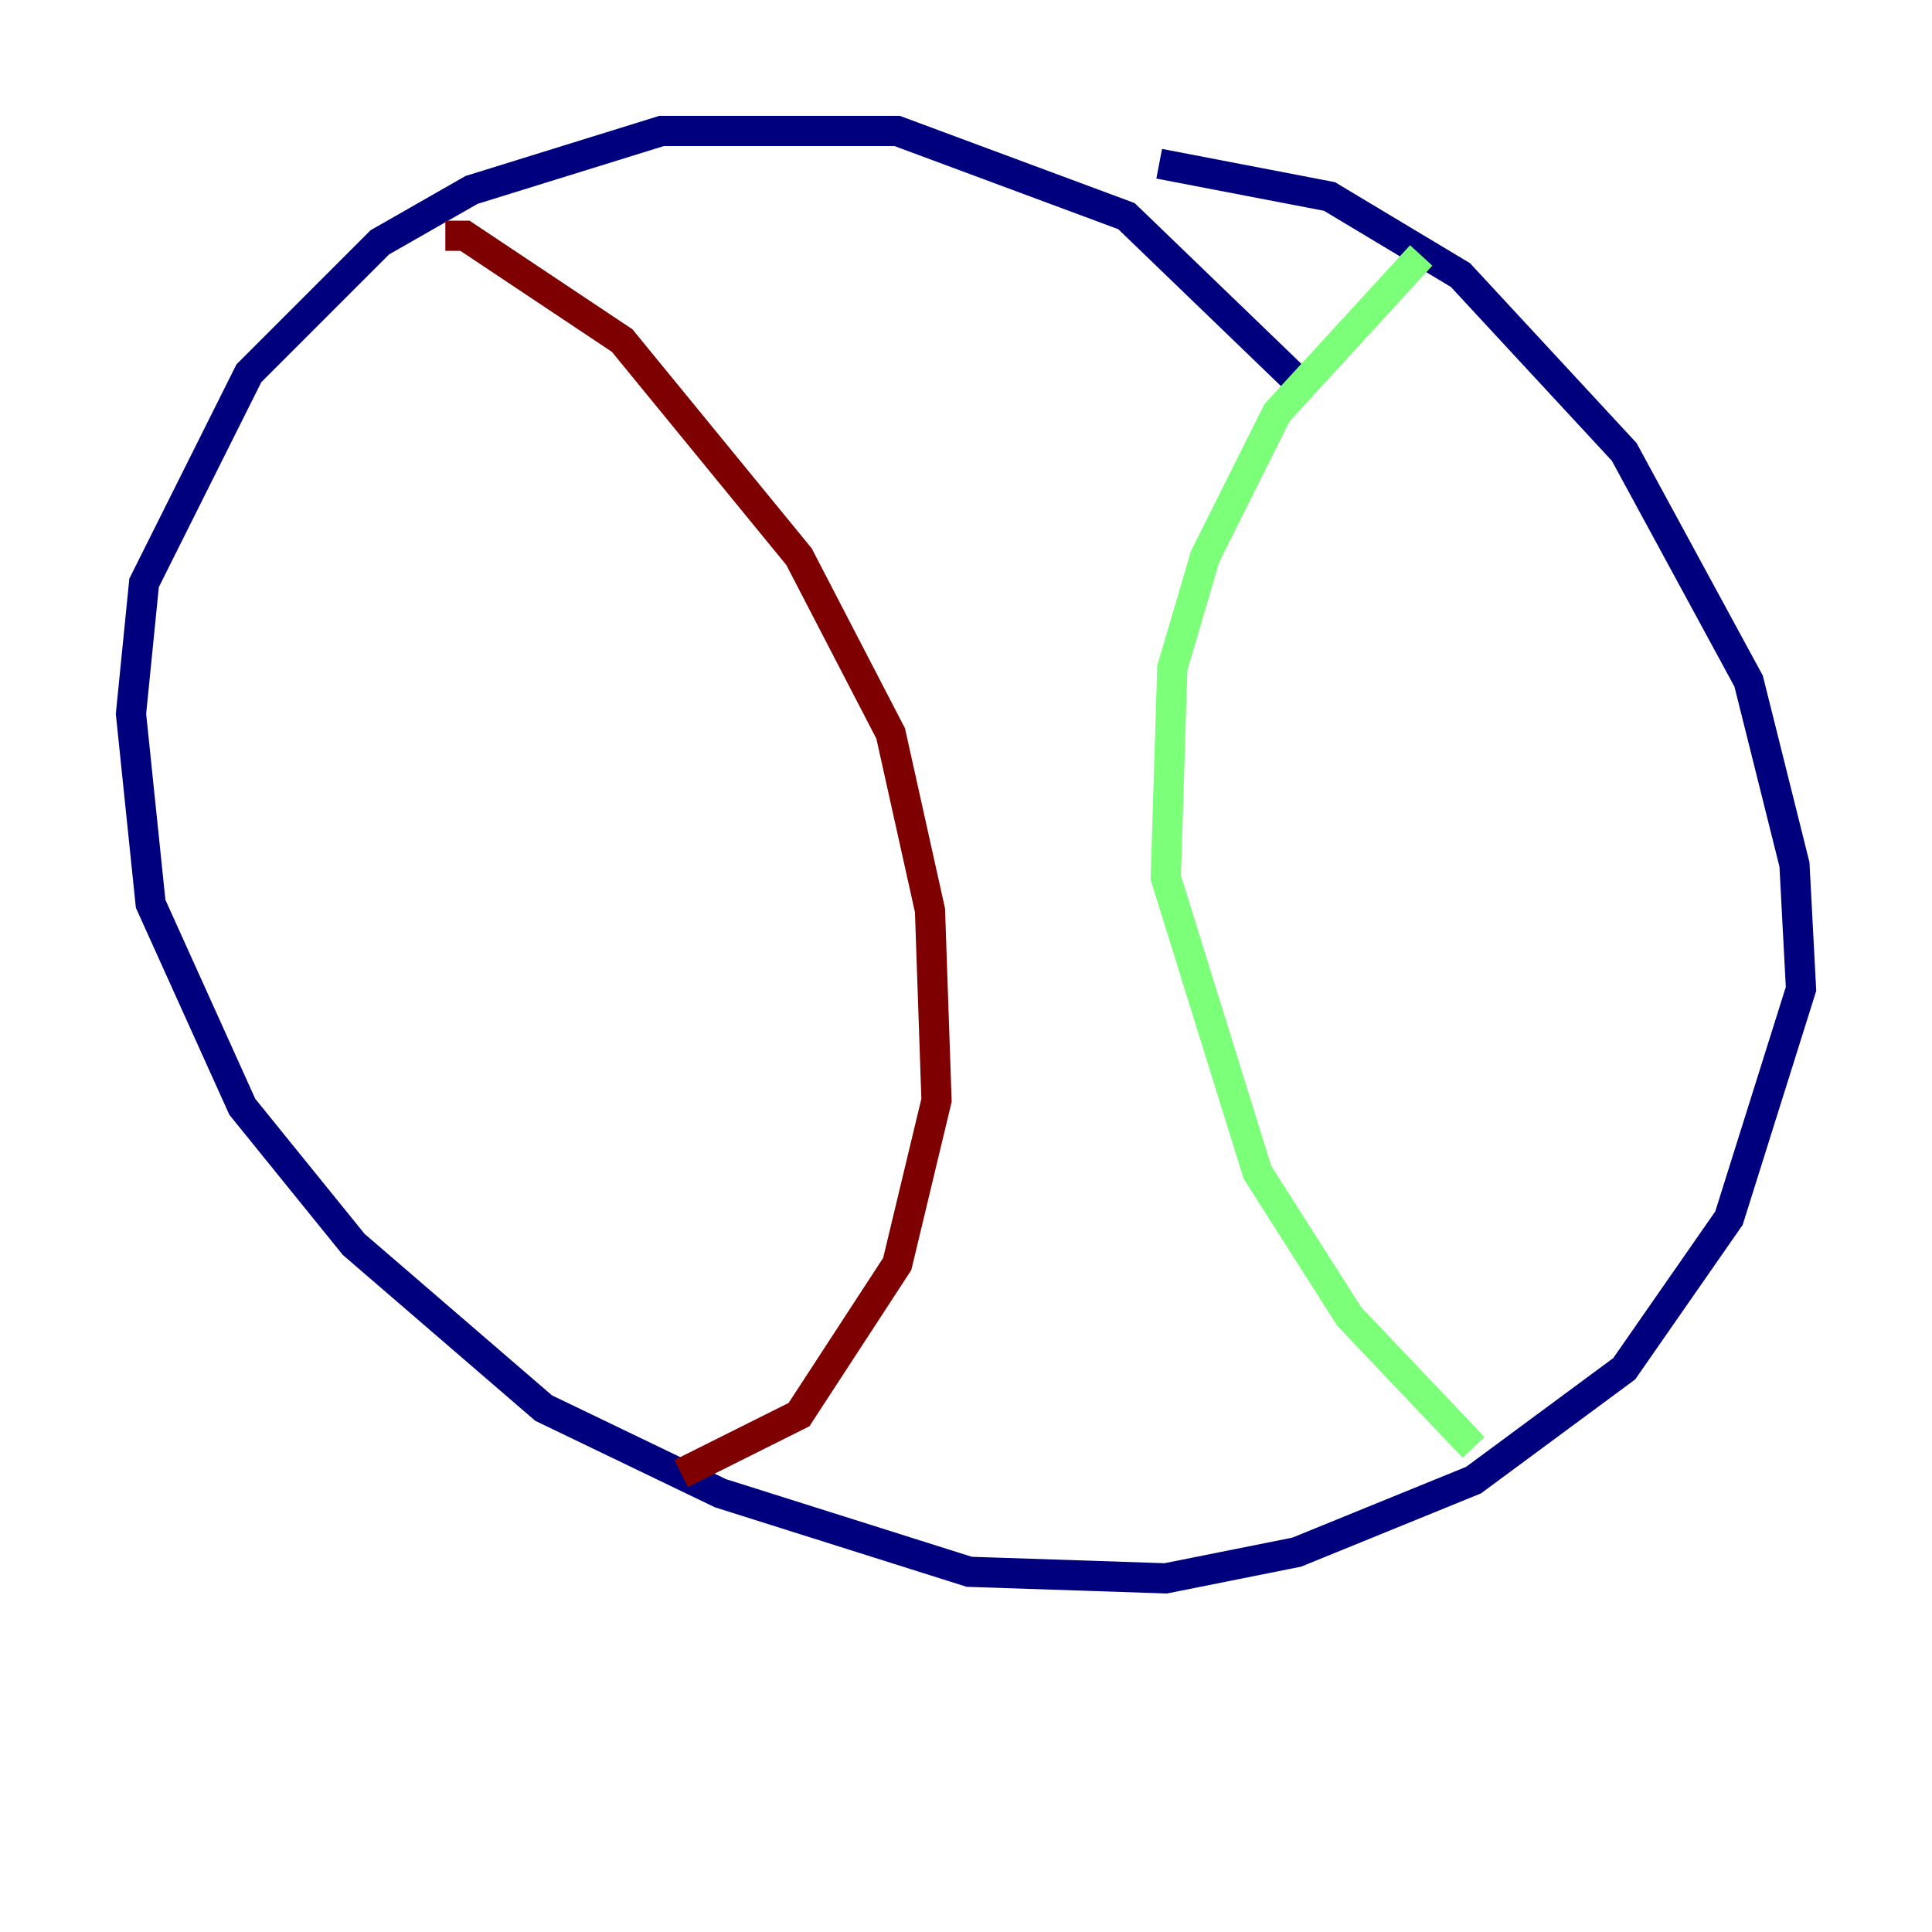 <?xml version="1.0" encoding="utf-8" ?>
<svg baseProfile="tiny" height="128" version="1.2" viewBox="0,0,128,128" width="128" xmlns="http://www.w3.org/2000/svg" xmlns:ev="http://www.w3.org/2001/xml-events" xmlns:xlink="http://www.w3.org/1999/xlink"><defs /><polyline fill="none" points="76.8,10.848 88.081,13.017 96.759,18.224 107.607,29.939 115.851,45.125 118.888,57.275 119.322,65.519 114.549,80.705 107.607,90.685 97.627,98.061 85.912,102.834 77.234,104.57 64.217,104.136 47.729,98.929 36.014,93.288 23.43,82.441 16.054,73.329 9.98,59.878 8.678,47.295 9.546,38.617 16.488,24.732 25.166,16.054 31.241,12.583 43.824,8.678 59.444,8.678 74.63,14.319 86.78,26.034" stroke="#00007f" stroke-width="2" /><polyline fill="none" points="94.156,16.922 84.61,27.336 79.837,36.881 77.668,44.258 77.234,58.142 83.308,77.668 89.383,87.214 97.627,95.891" stroke="#7cff79" stroke-width="2" /><polyline fill="none" points="29.505,15.62 30.807,15.62 41.22,22.563 52.936,36.881 59.01,48.597 61.614,60.312 62.047,72.895 59.444,83.742 52.936,93.722 45.125,97.627" stroke="#7f0000" stroke-width="2" /></svg>